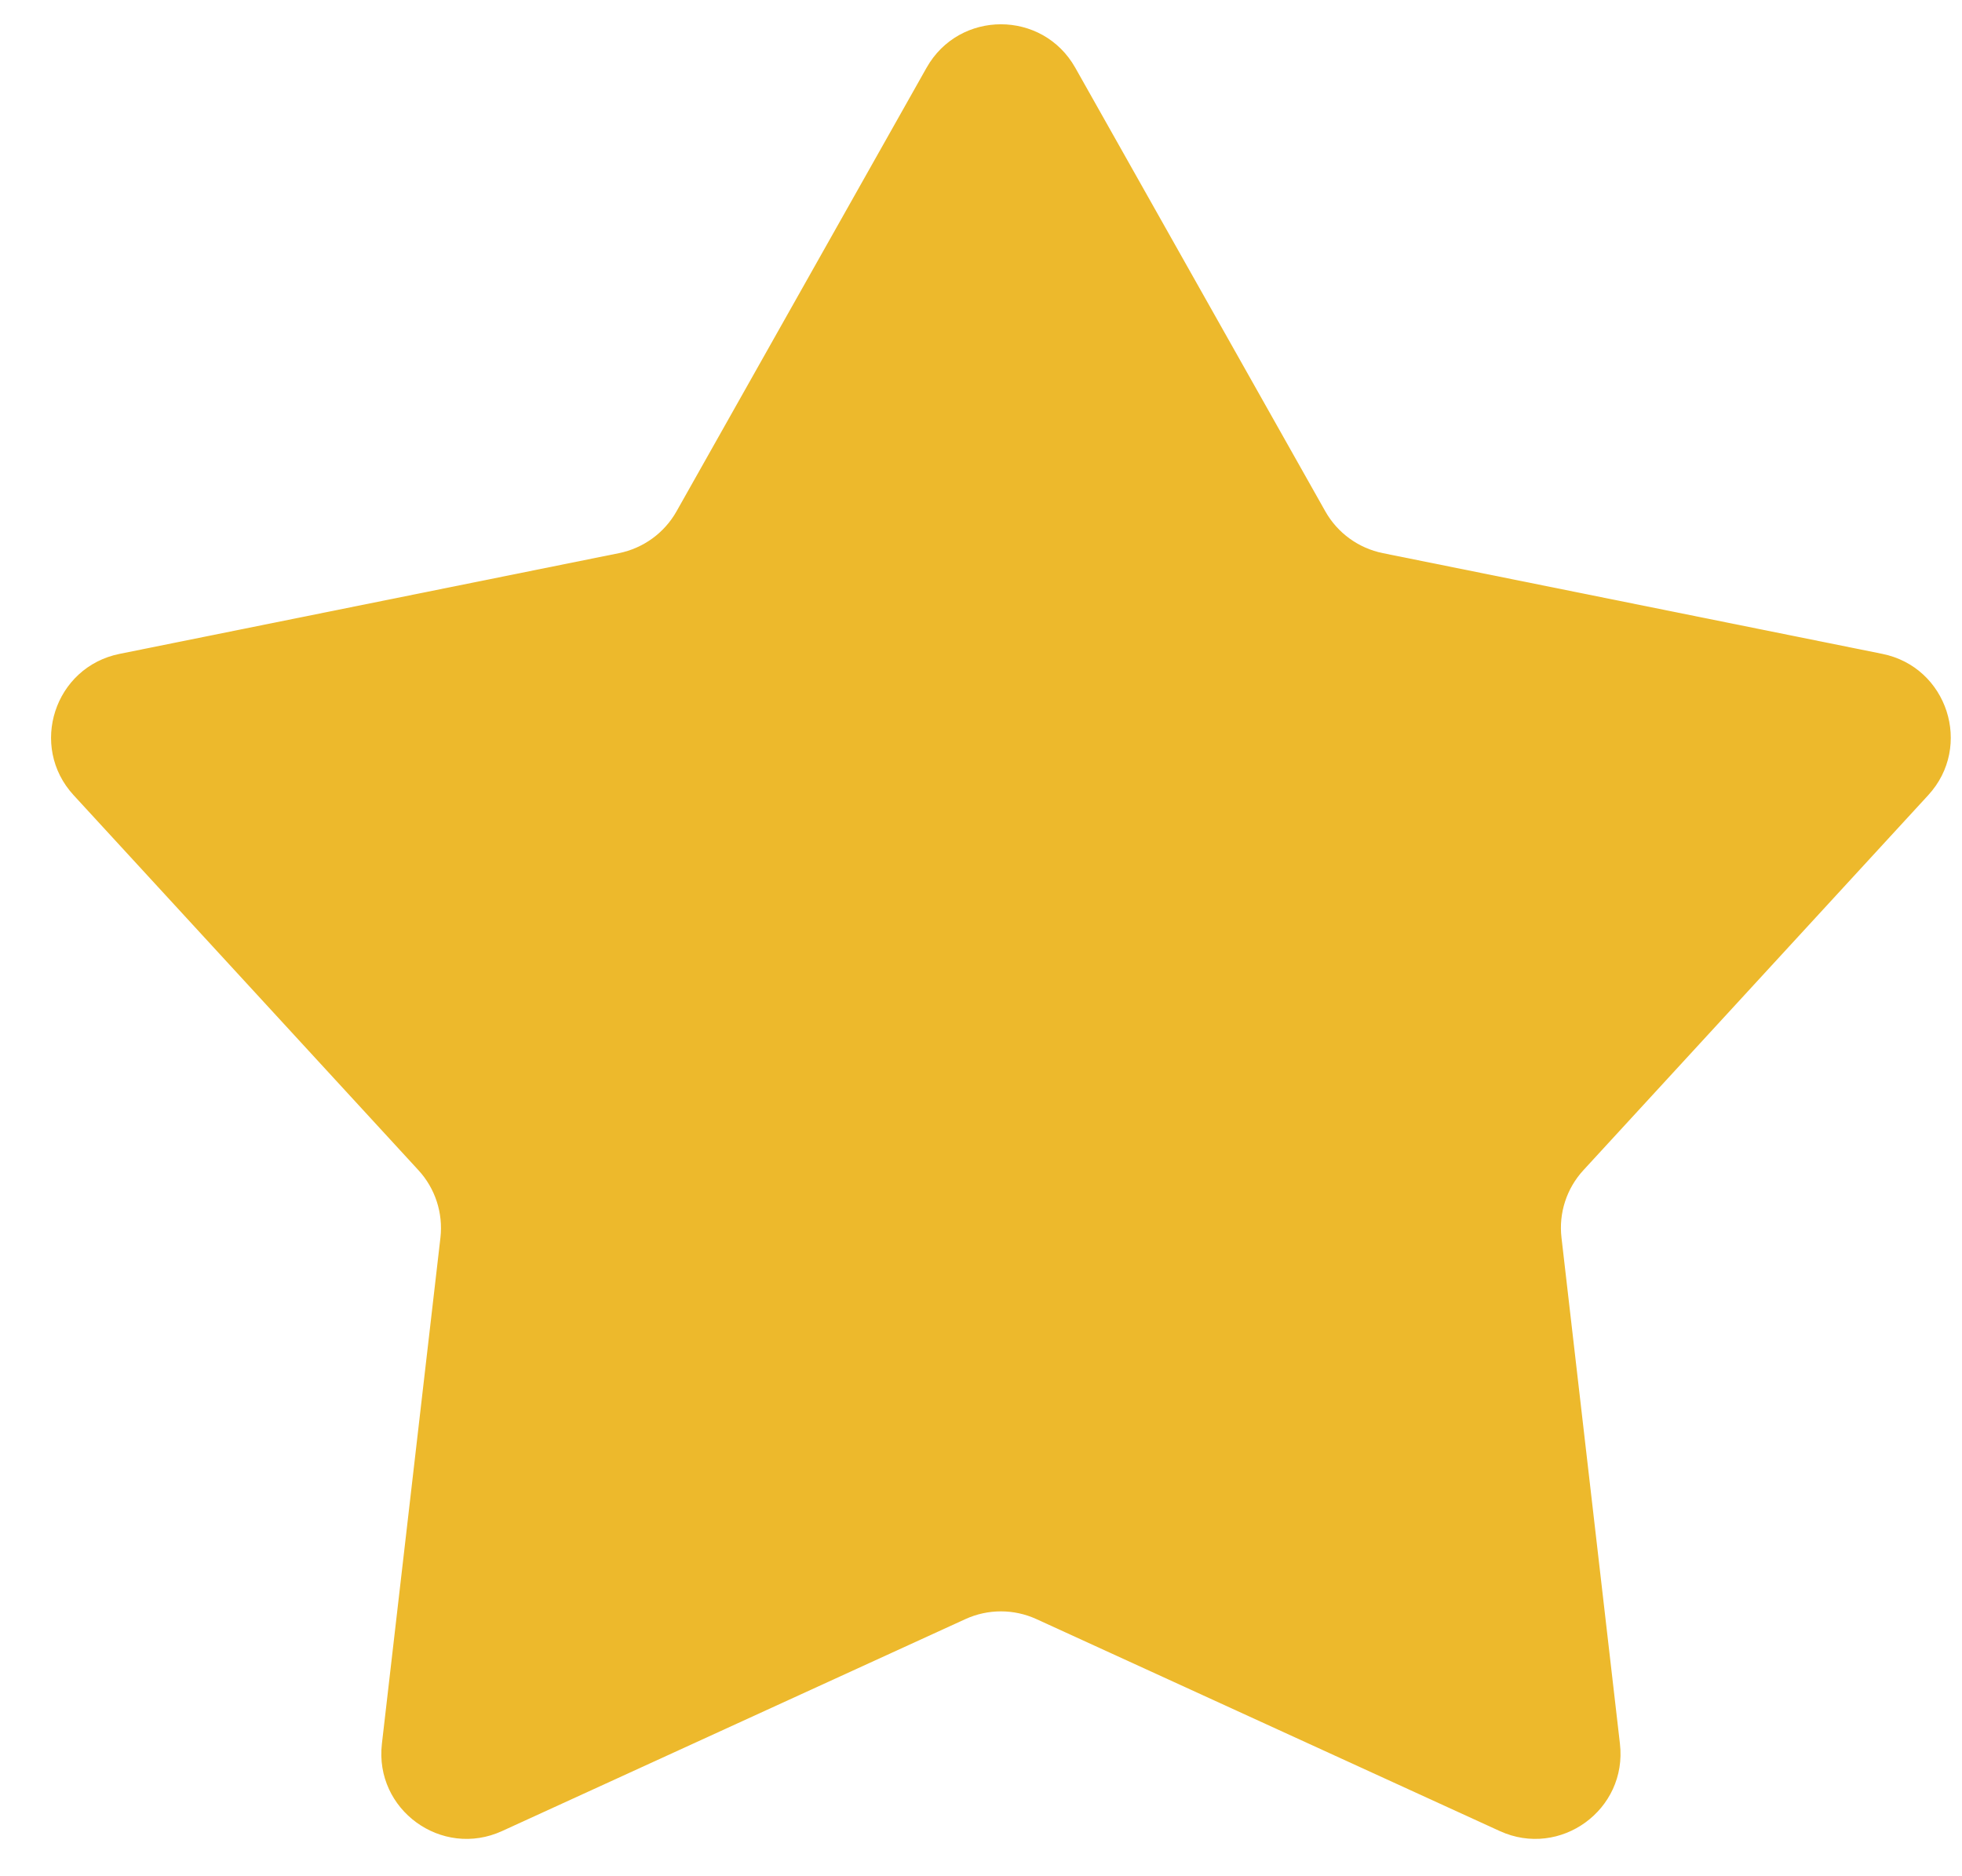 <svg width="23" height="22" viewBox="0 0 23 22" fill="none" xmlns="http://www.w3.org/2000/svg">
<path d="M10.862 0.794C11.245 0.115 12.222 0.115 12.605 0.794L15.537 5.997C15.68 6.25 15.926 6.428 16.211 6.486L22.066 7.667C22.829 7.821 23.131 8.751 22.604 9.324L18.562 13.721C18.365 13.935 18.271 14.224 18.305 14.513L18.99 20.446C19.08 21.22 18.289 21.794 17.581 21.47L12.15 18.985C11.885 18.864 11.582 18.864 11.317 18.985L5.886 21.47C5.178 21.794 4.387 21.22 4.477 20.446L5.163 14.513C5.196 14.224 5.102 13.935 4.905 13.721L0.863 9.324C0.336 8.751 0.638 7.821 1.402 7.667L7.256 6.486C7.541 6.428 7.787 6.25 7.93 5.997L10.862 0.794Z" fill="#EDB92C"/>
</svg>
